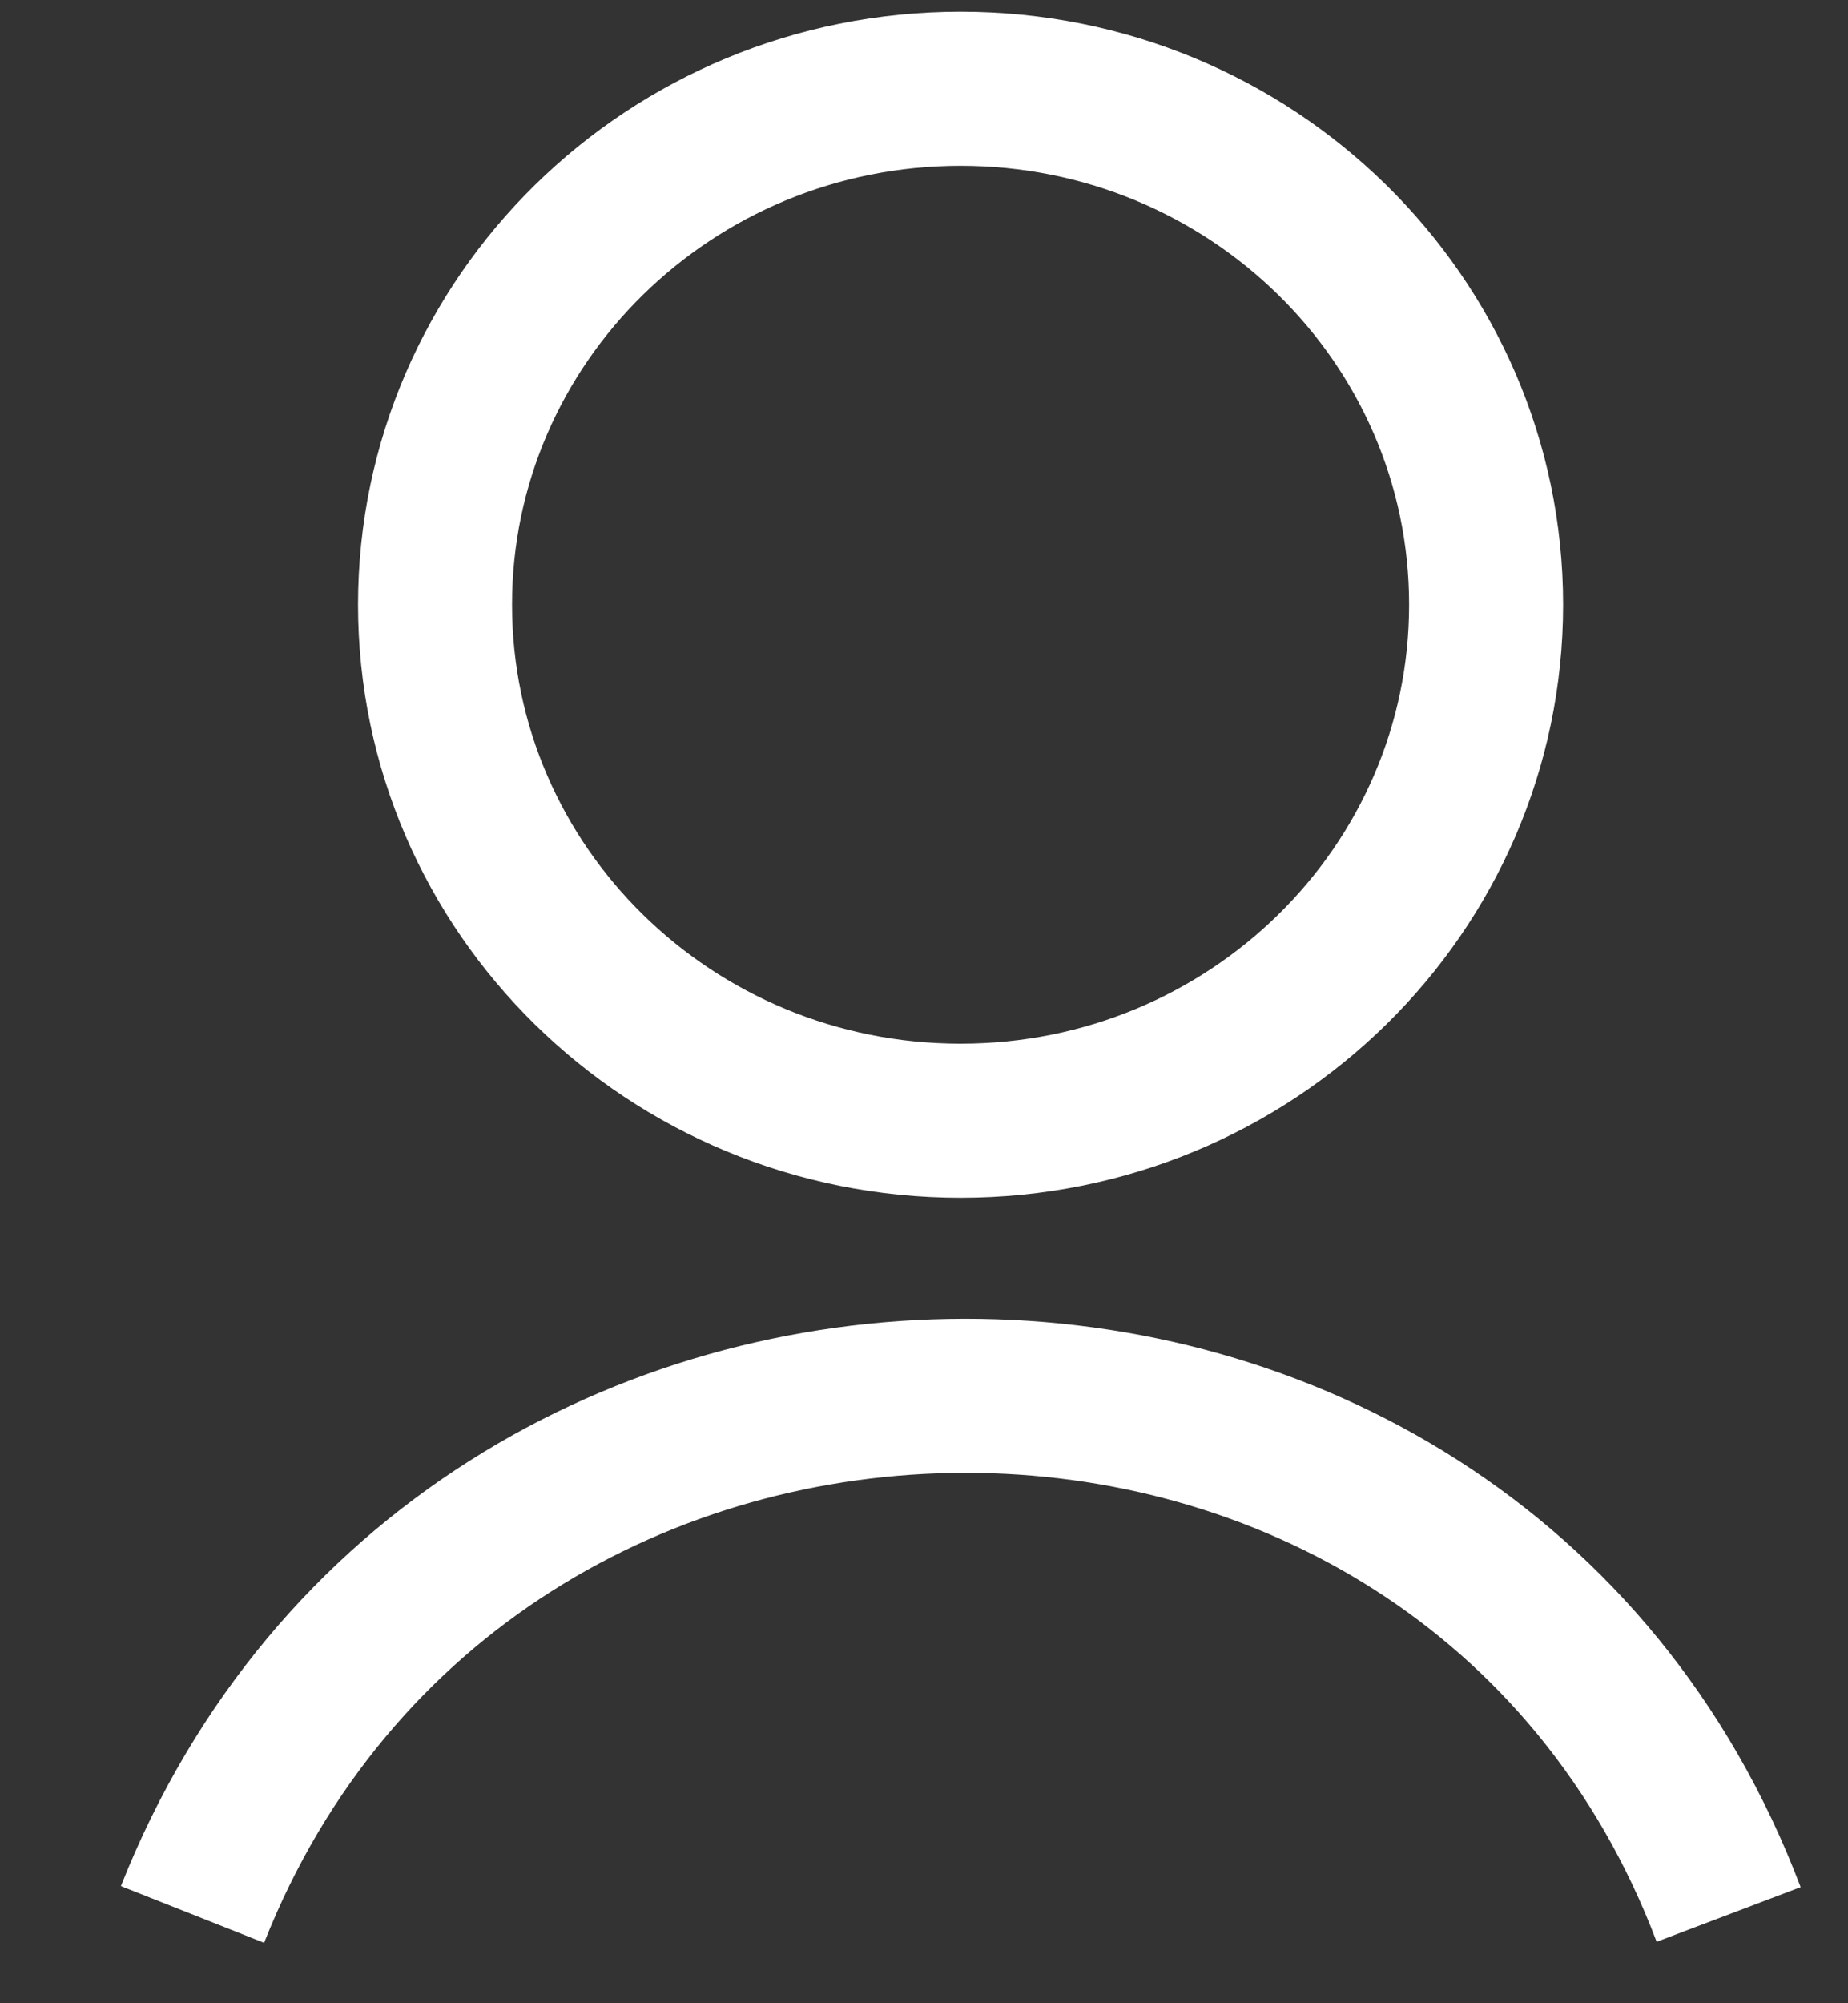 <svg width="12" height="13" viewBox="0 0 12 13" fill="none" xmlns="http://www.w3.org/2000/svg">
<rect x="0" y="0" width="12" height="13" fill="#333333" stroke="none"/>
<path d="M6.238 7.273C8.122 7.273 9.65 5.774 9.65 3.924C9.65 2.075 8.122 0.576 6.238 0.576C4.353 0.576 2.825 2.075 2.825 3.924C2.825 5.774 4.353 7.273 6.238 7.273Z" stroke="white"/>
<path d="M1.25 12.424C3.021 7.948 9.519 7.924 11.225 12.424" stroke="white"/>
</svg>
